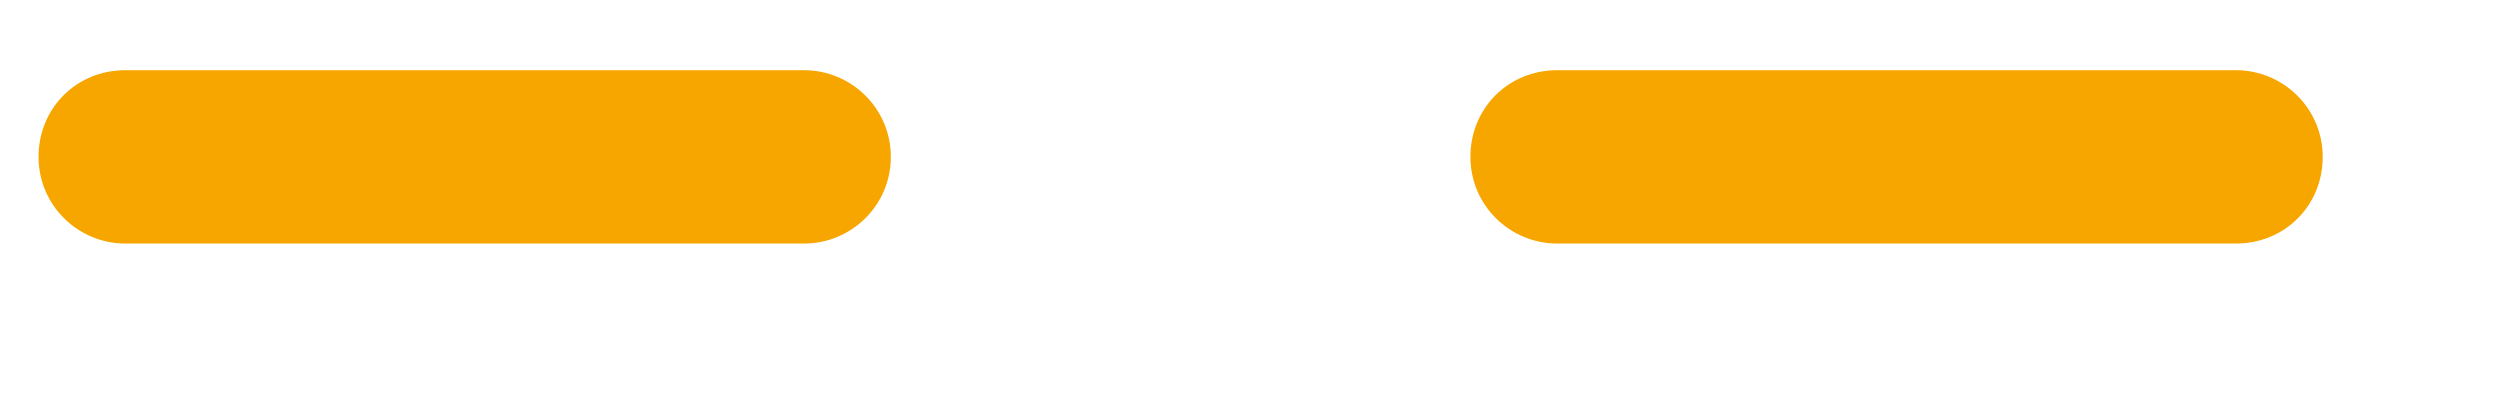 <svg width="12" height="2" viewBox="0 0 12 2" fill="none" xmlns="http://www.w3.org/2000/svg">
<path d="M3.86 1.169H0.601C0.376 1.169 0.185 0.987 0.185 0.753C0.185 0.519 0.367 0.337 0.601 0.337H3.86C4.085 0.337 4.276 0.519 4.276 0.753C4.276 0.987 4.085 1.169 3.86 1.169Z" fill="#F7A600"/>
<path d="M10.733 1.169H7.474C7.249 1.169 7.058 0.987 7.058 0.753C7.058 0.519 7.24 0.337 7.474 0.337H10.733C10.958 0.337 11.149 0.519 11.149 0.753C11.149 0.987 10.967 1.169 10.733 1.169Z" fill="#F7A600"/>
</svg>
